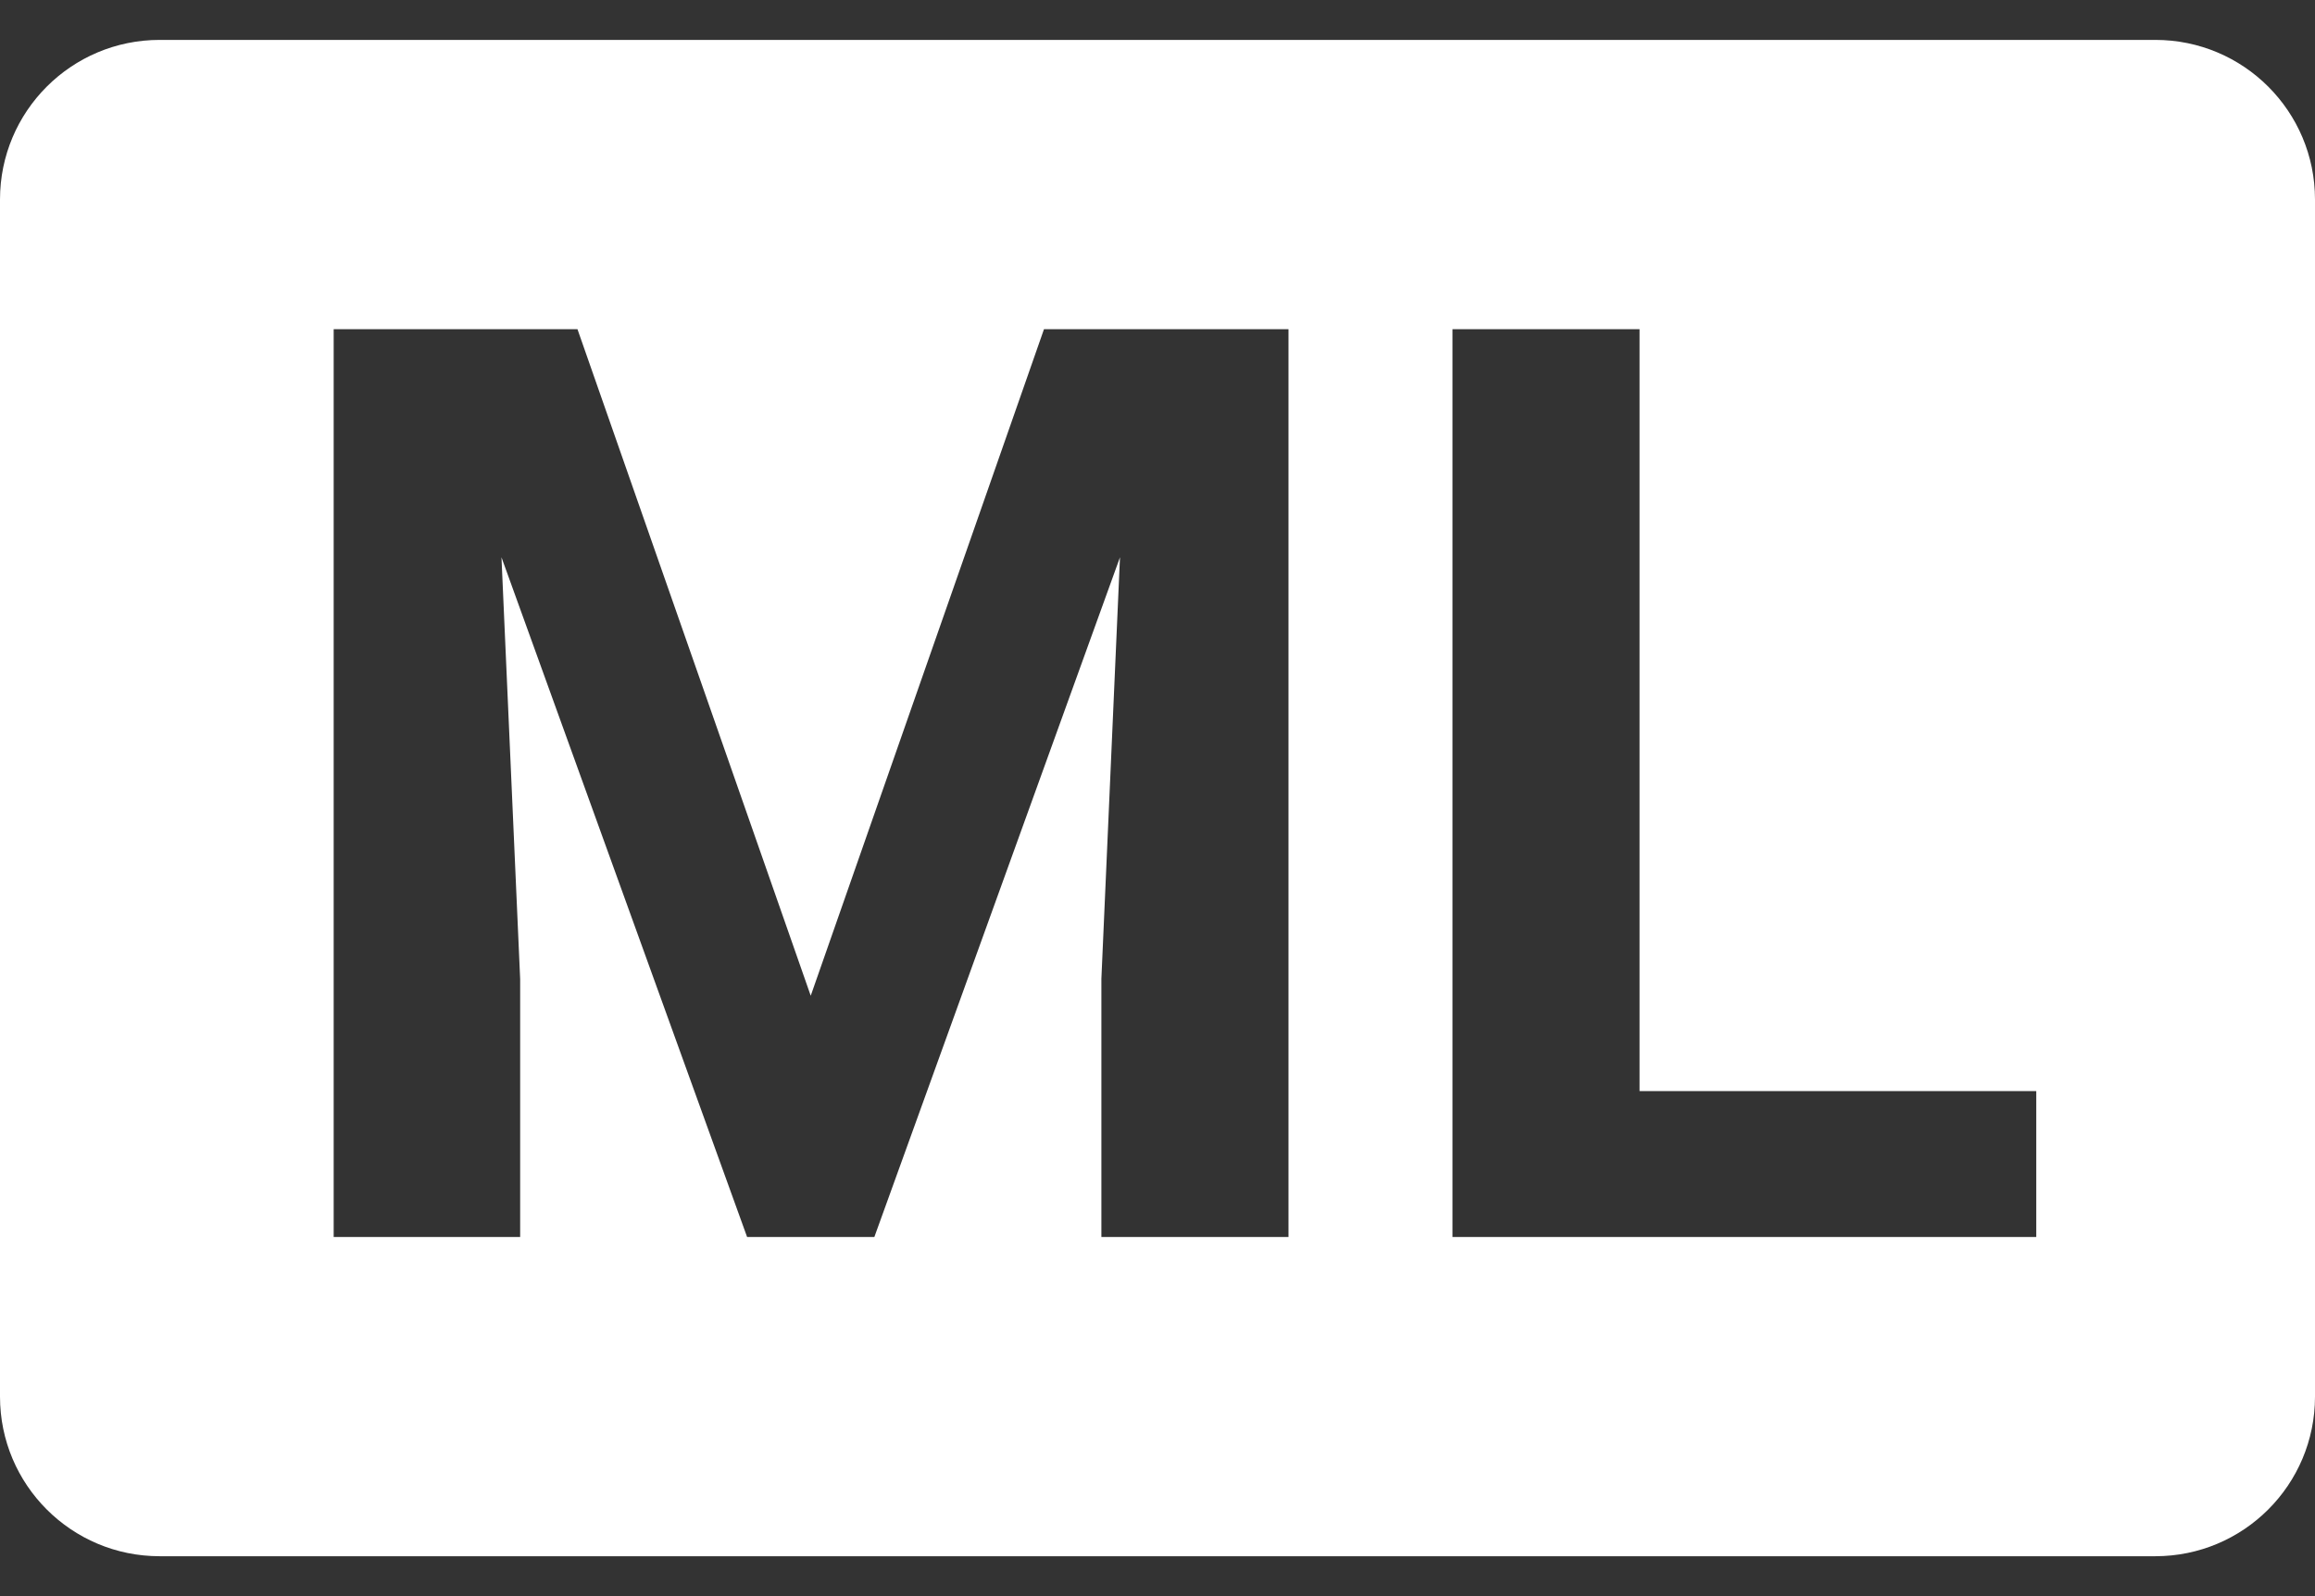 <svg width="29" height="20" viewBox="0 0 29 20" fill="none" xmlns="http://www.w3.org/2000/svg">
<rect x="0" y="0" width="29" height="20" fill="#333333" stroke="none"/>
<path fill-rule="evenodd" clip-rule="evenodd" d="M2 0.5C0.895 0.5 0 1.395 0 2.5L0 17.5C0 18.605 0.895 19.5 2 19.5H27C28.105 19.5 29 18.605 29 17.5V2.5C29 1.395 28.105 0.5 27 0.5H2ZM7.234 4.125H6.156H5.25H4.18V15.5H6.516V12.266L6.282 6.983L9.359 15.5H10.953L14.03 6.983L13.797 12.266V15.5H16.141V4.125H15.062H14.156H13.078L10.156 12.477L7.234 4.125ZM25.508 15.5V13.672H20.539V4.125H18.195V15.5H19.781H20.539H25.508Z" fill="white"/>
</svg>
